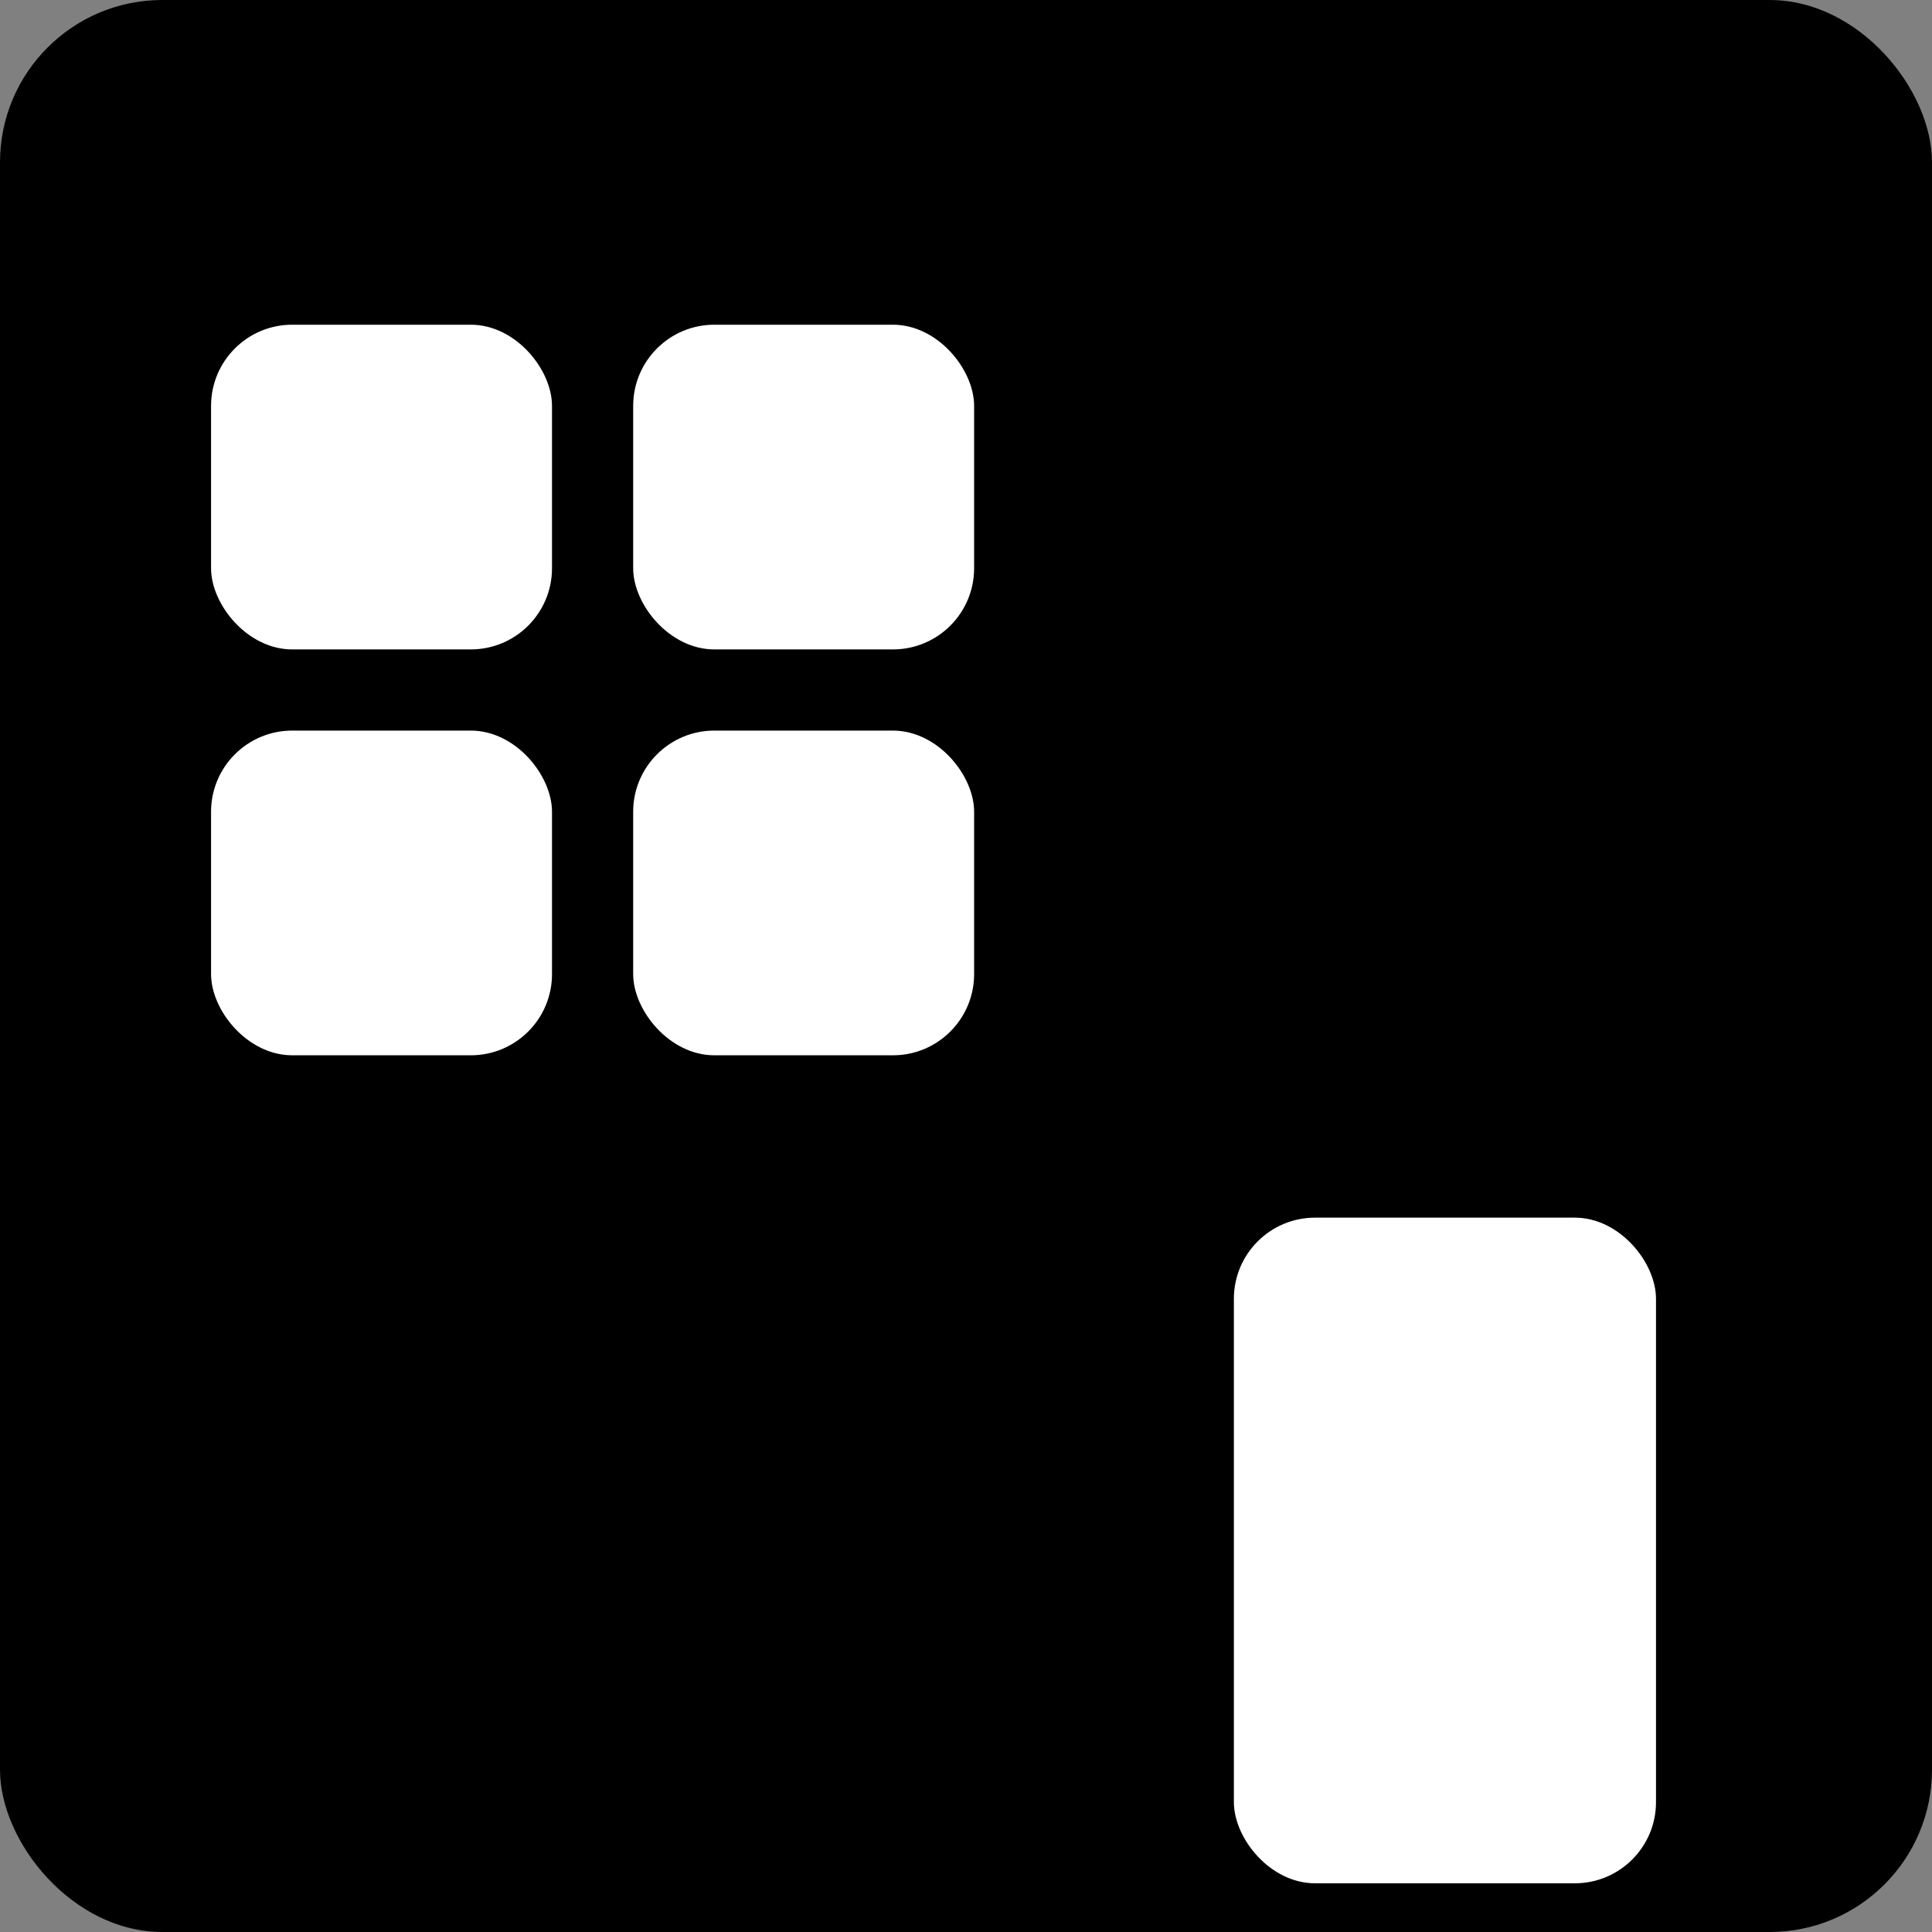 <svg width="119" height="119" viewBox="0 0 119 119" fill="none" xmlns="http://www.w3.org/2000/svg">
<rect x="0" y="0" width="119" height="119" fill="#808080" stroke="none"/>
<g id="House_icon">
<rect id="House" width="119" height="119" rx="10" fill="black"/>
<rect id="Door" x="76" y="75" width="26" height="41" rx="5" fill="white"/>
<g id="Windows">
<rect id="window4" x="13" y="20" width="21" height="20" rx="5" fill="white"/>
<rect id="window3" x="39" y="20" width="21" height="20" rx="5" fill="white"/>
<rect id="window2" x="39" y="45" width="21" height="20" rx="5" fill="white"/>
<rect id="window1" x="13" y="45" width="21" height="20" rx="5" fill="white"/>
</g>
</g>
</svg>

